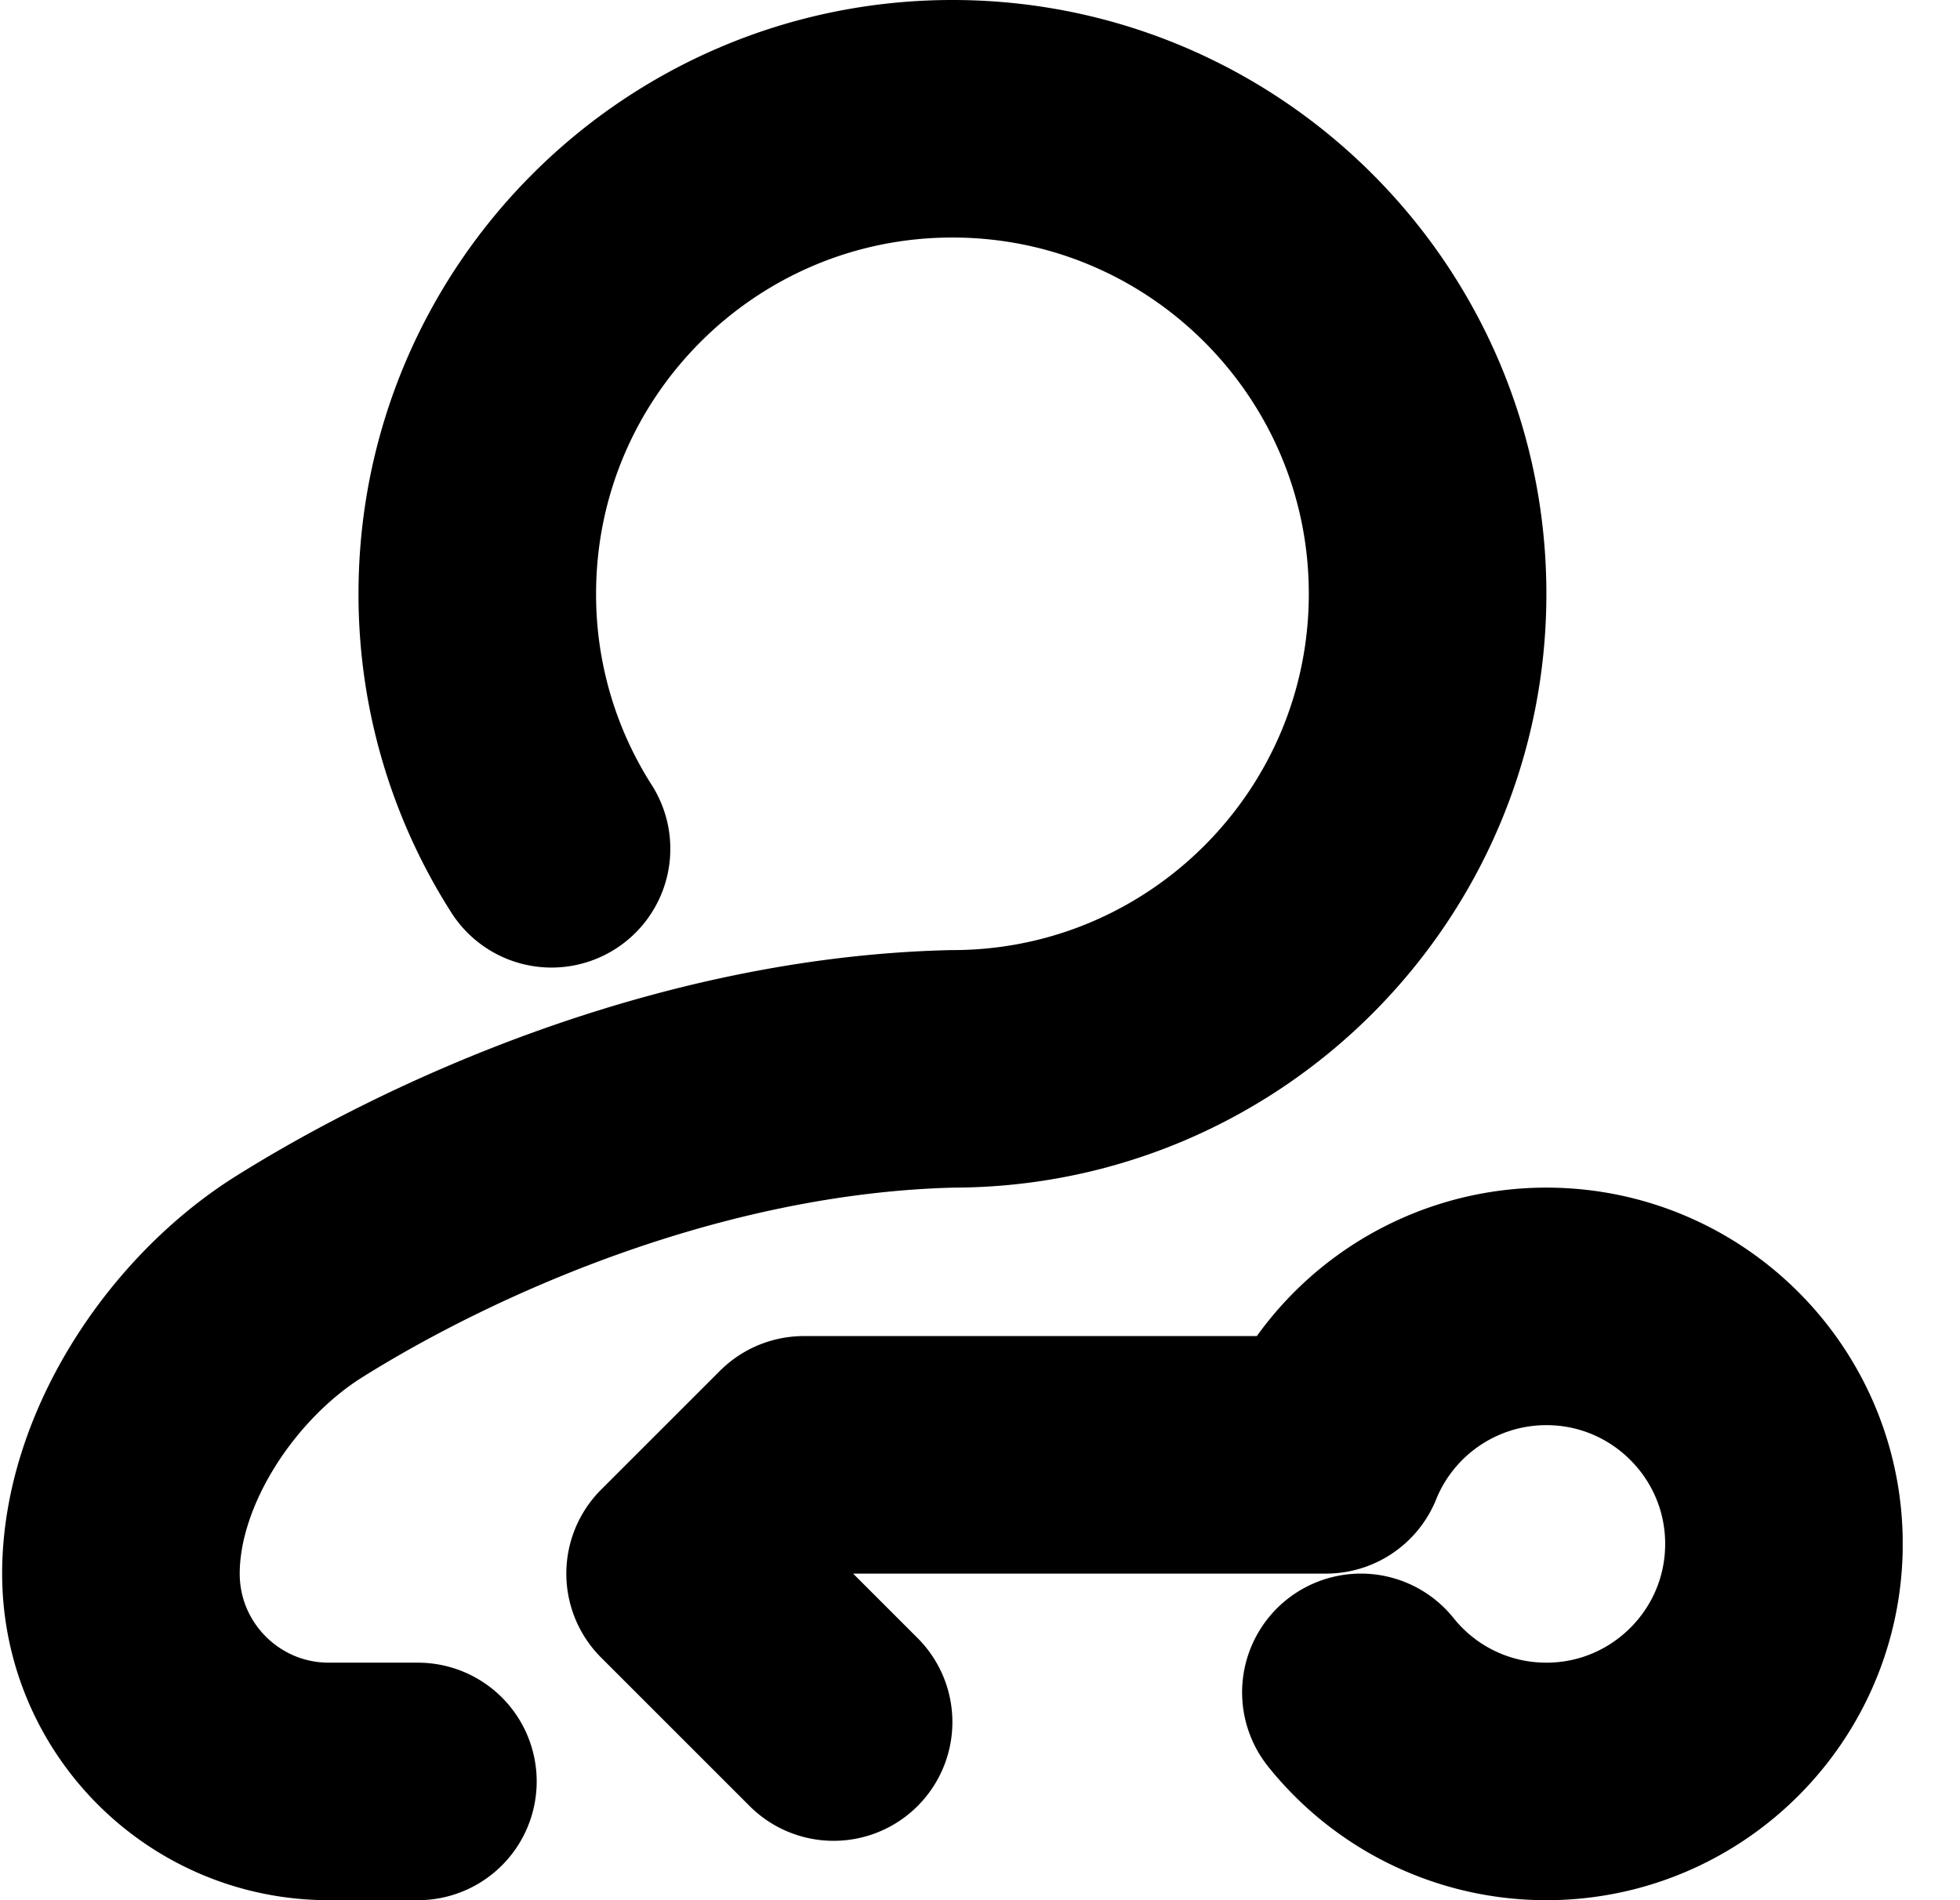 <svg xmlns="http://www.w3.org/2000/svg" fill-rule="evenodd" stroke-linecap="round" stroke-linejoin="round" stroke-miterlimit="1.5" clip-rule="evenodd" viewBox="0 0 33 32">
  <defs/>
  <g transform="translate(-183.993)">
    <path fill="none" d="M184.028 0h32v32h-32z"/>
    <clipPath id="a">
      <path d="M184.028 0h32v32h-32z"/>
    </clipPath>
    <g clip-path="url(#a)">
      <path fill="none" stroke="currentColor" stroke-width="4" d="M193.279 14.294a7.954 7.954 0 01-1.25-4.294c0-4.415 3.584-8 8-8 4.415 0 8 3.585 8 8s-3.585 8-8 8c-4.45.106-8.613 2.004-11 3.5-1.637 1.026-3 3.068-3 5s1.567 3.5 3.5 3.5h1.5M198.028 29l-2.5-2.5 2-2h8.791a4.003 4.003 0 013.71-2.5c2.207 0 4 1.792 4 4s-1.793 4-4 4a3.994 3.994 0 01-3.123-1.5"/>
    </g>
  </g>
</svg>
